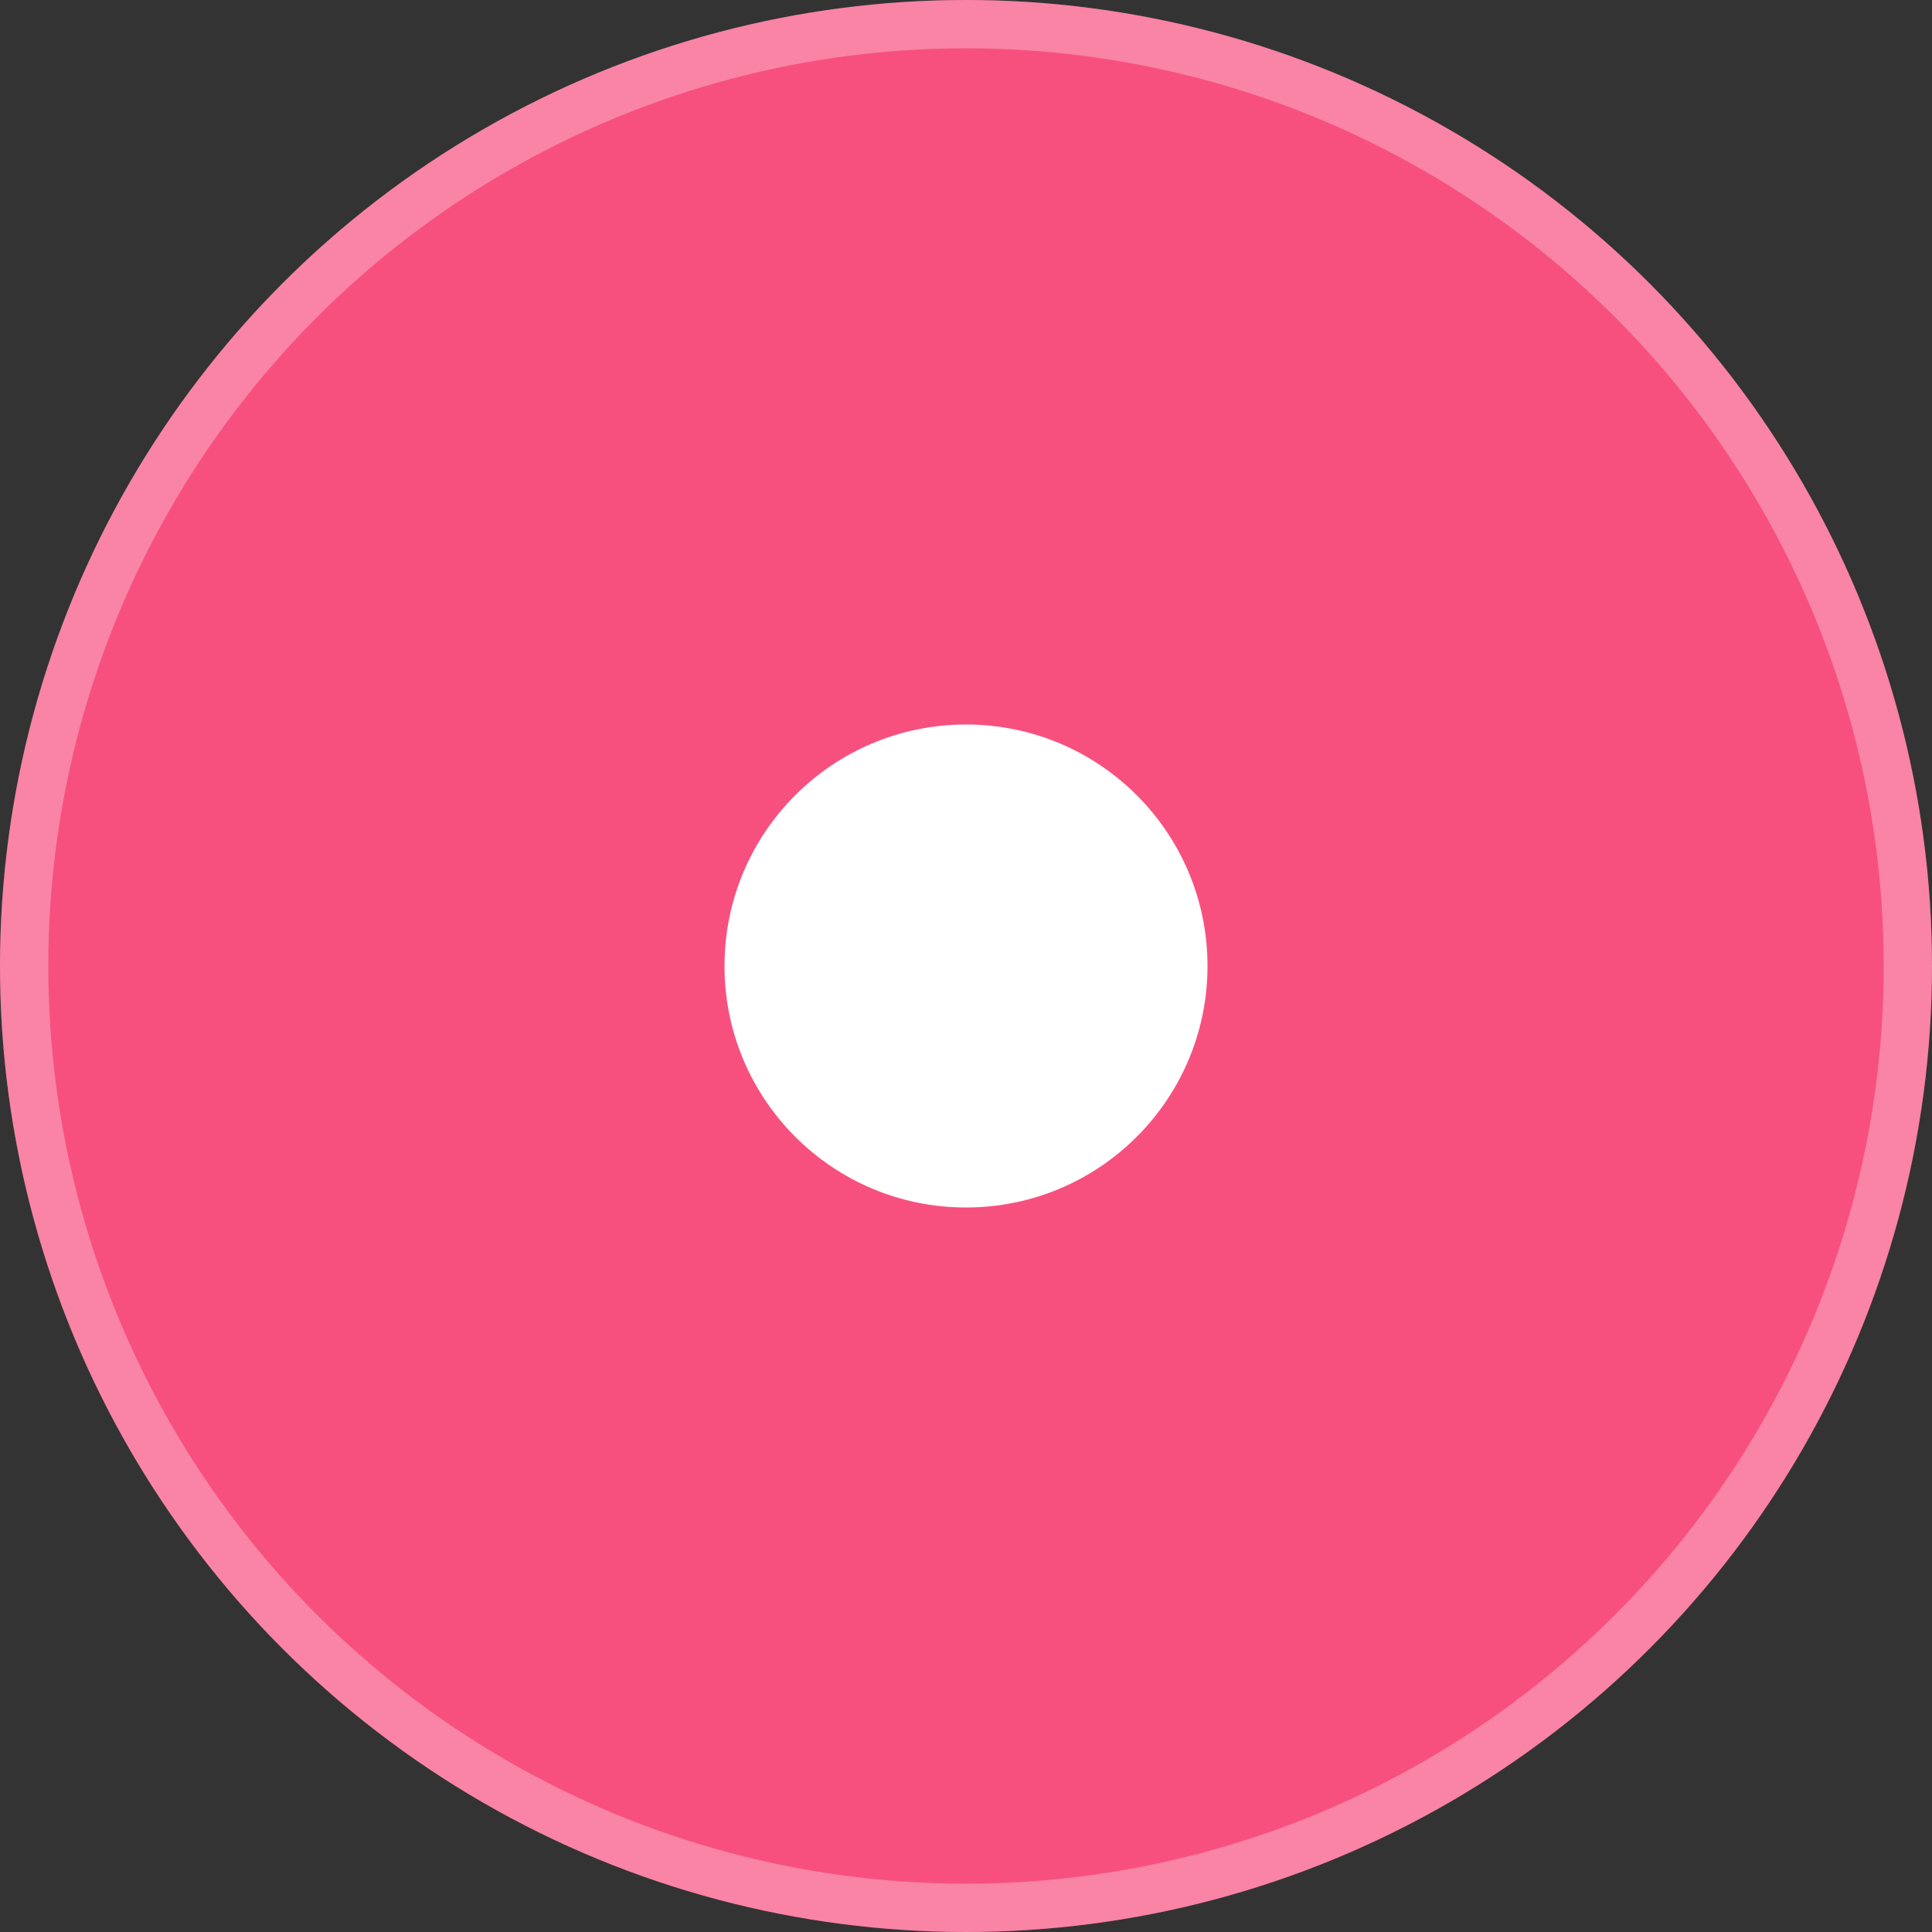 <svg width="40" height="40" viewBox="0 0 40 40" fill="none" xmlns="http://www.w3.org/2000/svg">
<rect x="0" y="0" width="40" height="40" fill="#333333" stroke="none"/>
<circle cx="20" cy="20" r="20" fill="#F7507F"/>
<circle cx="20" cy="20" r="19.5" stroke="white" stroke-opacity="0.3"/>
<circle cx="20" cy="20" r="5" fill="white"/>
</svg>
